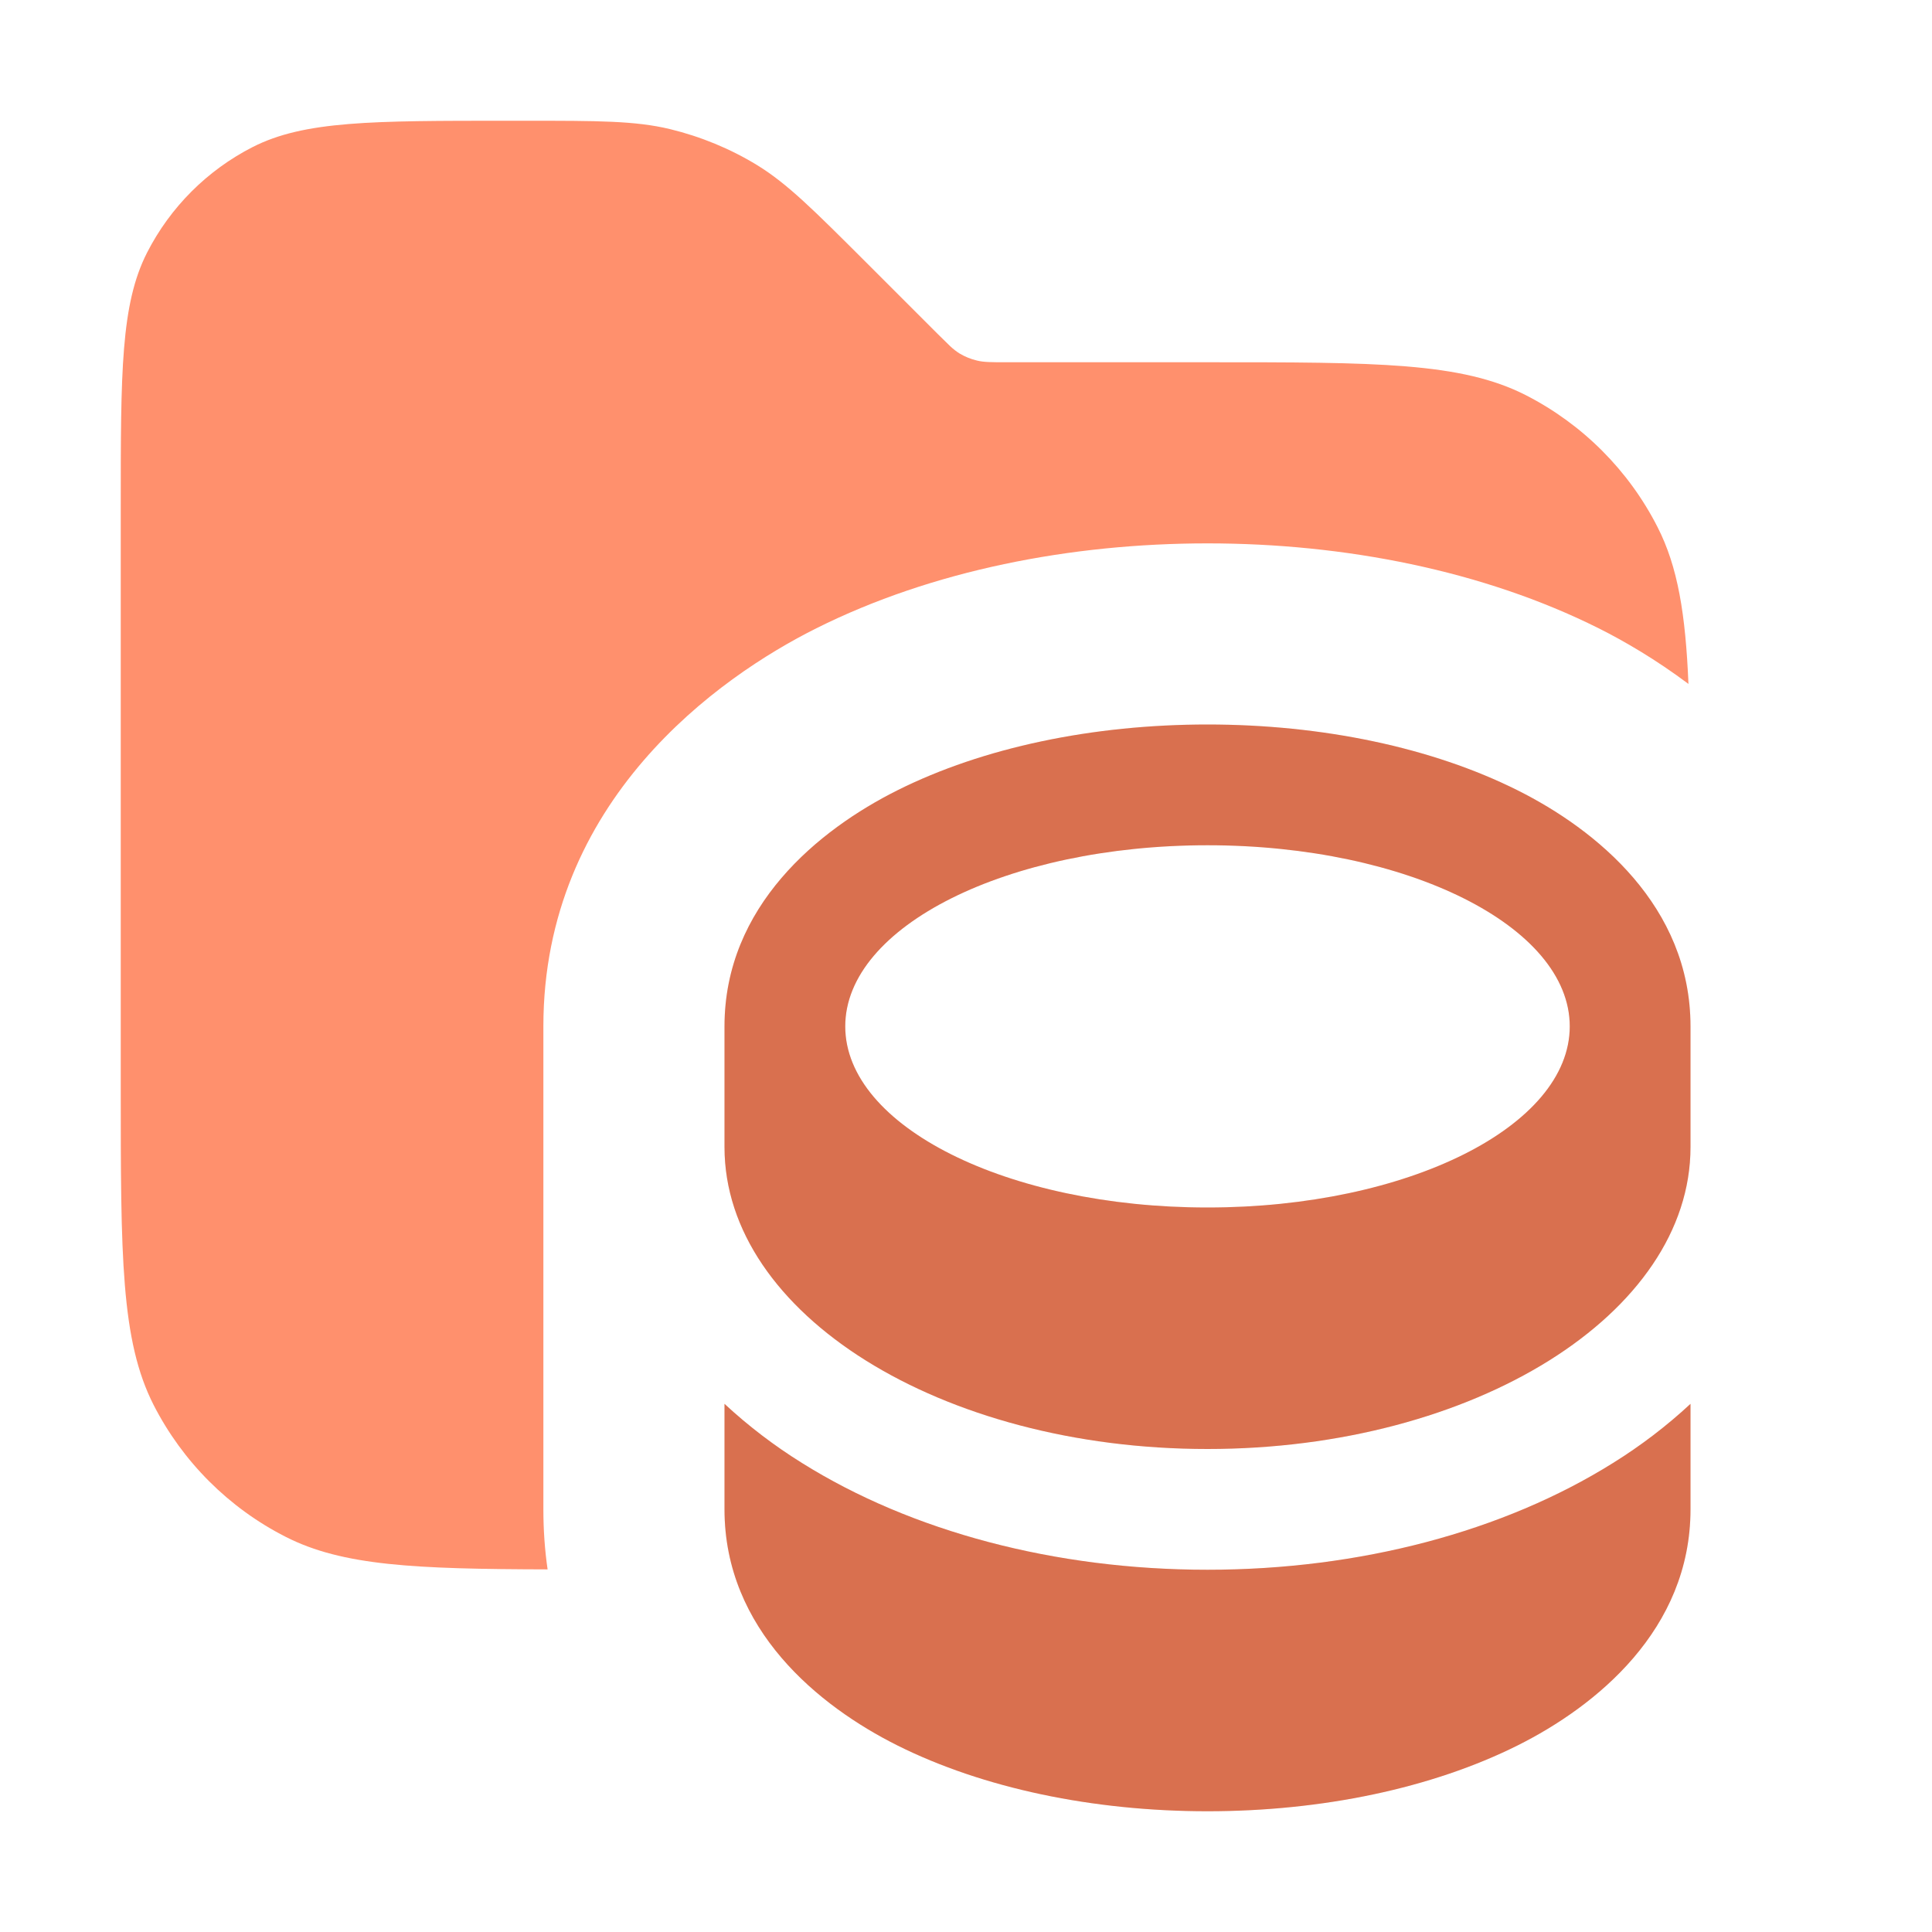 <svg width="16" height="16" viewBox="0 0 16 16" fill="none" xmlns="http://www.w3.org/2000/svg">
<path opacity="0.9" d="M4.343 1C4.954 1 5.26 1 5.548 1.069C5.803 1.131 6.047 1.231 6.271 1.368C6.523 1.523 6.739 1.74 7.172 2.172L7.766 2.766L7.869 2.867C7.897 2.893 7.921 2.911 7.946 2.927C7.991 2.954 8.04 2.974 8.091 2.986C8.148 3 8.209 3 8.331 3H10C11.4 3 12.1 3 12.635 3.272C13.105 3.512 13.488 3.895 13.727 4.365C13.895 4.694 13.959 5.086 13.983 5.664C13.716 5.464 13.455 5.311 13.239 5.203C12.281 4.724 11.132 4.5 10 4.5C8.868 4.5 7.719 4.724 6.761 5.203C5.952 5.607 4.5 6.629 4.5 8.5V12.5C4.5 12.673 4.512 12.838 4.535 12.997C3.438 12.994 2.837 12.968 2.365 12.727C1.895 12.488 1.512 12.105 1.272 11.635C1 11.1 1 10.4 1 9V4.2C1 3.08 1 2.52 1.218 2.092C1.41 1.716 1.716 1.41 2.092 1.218C2.52 1 3.08 1 4.2 1H4.343Z" fill="#FF845D"/>
<path d="M14 12.5C14 13.497 13.218 14.13 12.568 14.455C11.859 14.809 10.95 15 10 15C9.05 15 8.141 14.809 7.432 14.455C6.782 14.13 6 13.497 6 12.5V11.626C6.198 11.81 6.415 11.975 6.642 12.116C7.548 12.683 8.738 13 10 13C11.262 13 12.452 12.683 13.358 12.116C13.585 11.975 13.802 11.81 14 11.626V12.5ZM10 6C10.95 6 11.859 6.19 12.568 6.545C13.218 6.87 14 7.503 14 8.5V9.5C14 10.881 12.209 12 10 12C7.791 12 6 10.881 6 9.5V8.5C6 7.503 6.782 6.87 7.432 6.545C8.141 6.19 9.05 6 10 6ZM10 7C8.343 7 7 7.672 7 8.5C7 9.328 8.343 10 10 10C11.657 10 13 9.328 13 8.5C13 7.672 11.657 7 10 7Z" fill="#FF845D"/>
<path d="M14 12.5C14 13.497 13.218 14.13 12.568 14.455C11.859 14.809 10.95 15 10 15C9.05 15 8.141 14.809 7.432 14.455C6.782 14.13 6 13.497 6 12.5V11.626C6.198 11.81 6.415 11.975 6.642 12.116C7.548 12.683 8.738 13 10 13C11.262 13 12.452 12.683 13.358 12.116C13.585 11.975 13.802 11.81 14 11.626V12.5ZM10 6C10.95 6 11.859 6.19 12.568 6.545C13.218 6.87 14 7.503 14 8.5V9.5C14 10.881 12.209 12 10 12C7.791 12 6 10.881 6 9.5V8.5C6 7.503 6.782 6.87 7.432 6.545C8.141 6.19 9.05 6 10 6ZM10 7C8.343 7 7 7.672 7 8.5C7 9.328 8.343 10 10 10C11.657 10 13 9.328 13 8.5C13 7.672 11.657 7 10 7Z" fill="black" fill-opacity="0.15" style="mix-blend-mode:plus-darker"/>
</svg>
